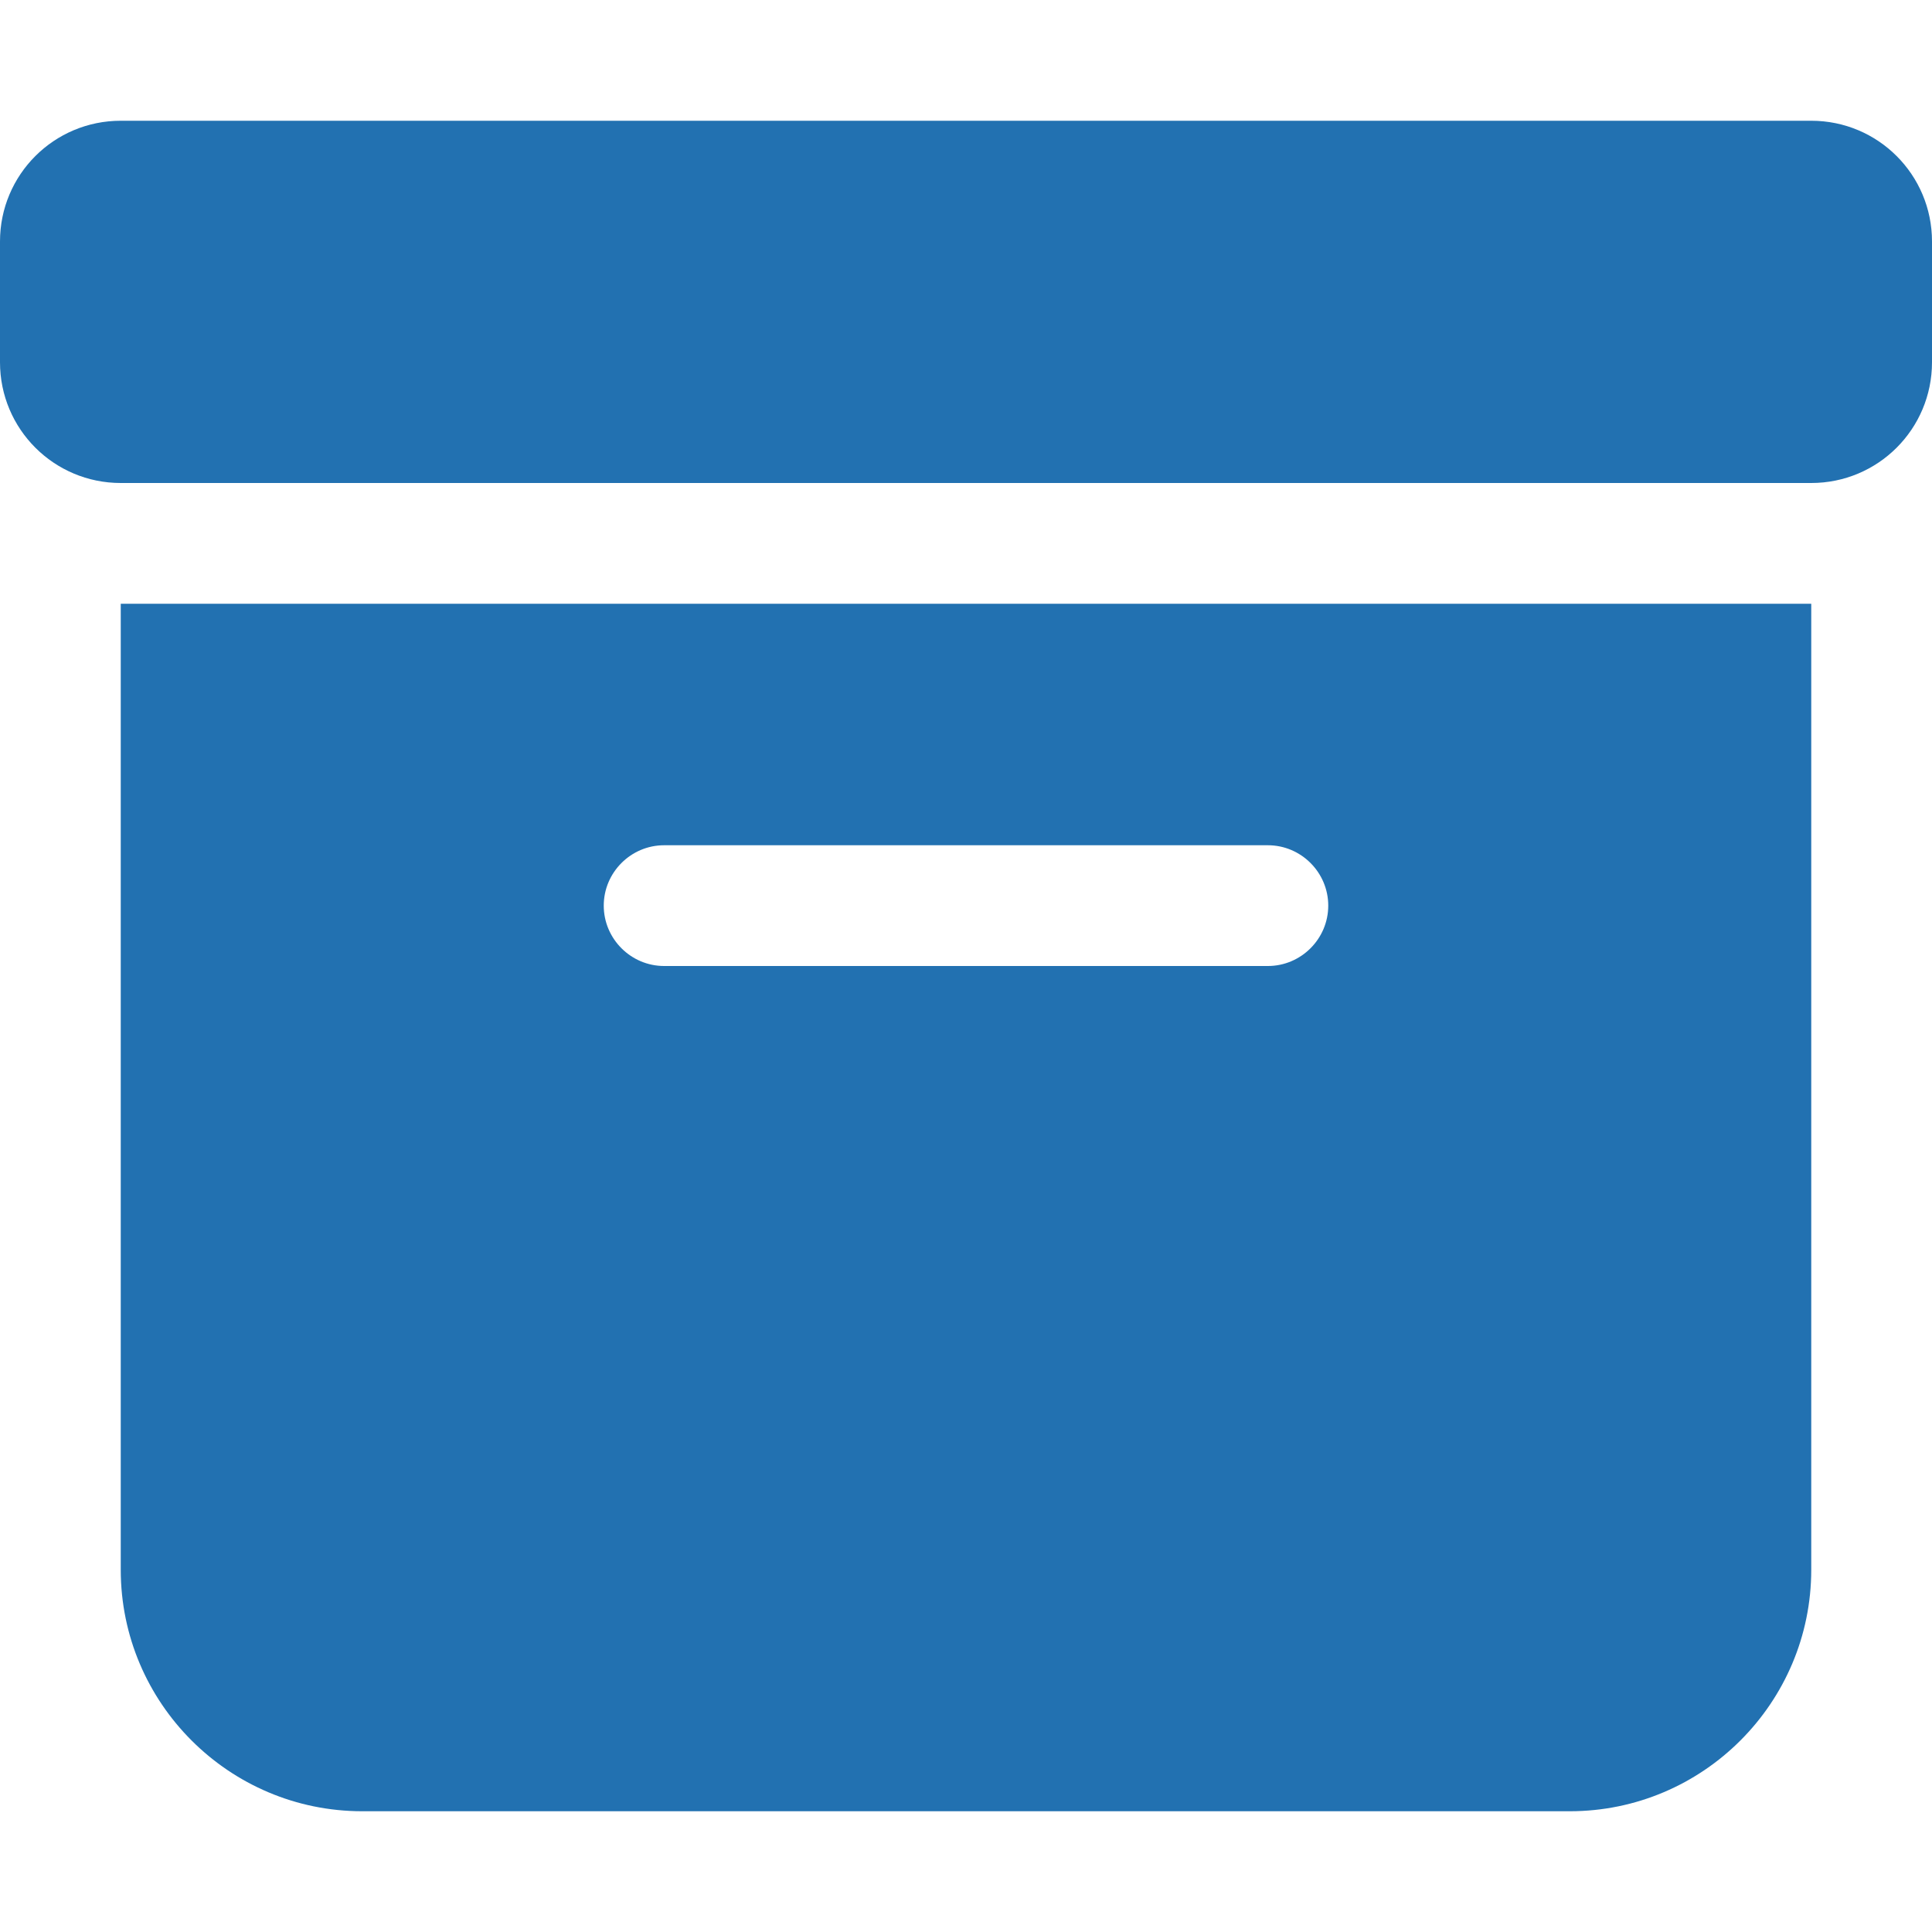 <svg viewBox="0 0 512 512" xmlns="http://www.w3.org/2000/svg"><path fill="#2271B1" d="m32 32h448c17.7 0 32 14.3 32 32v32c0 17.7-14.3 32-32 32h-448c-17.7 0-32-14.3-32-32v-32c0-17.7 14.3-32 32-32zm0 128h448v256c0 35.3-28.7 64-64 64h-320c-35.3 0-64-28.7-64-64zm128 80c0 8.8 7.2 16 16 16h160c8.8 0 16-7.2 16-16s-7.2-16-16-16h-160c-8.8 0-16 7.2-16 16z"/></svg>